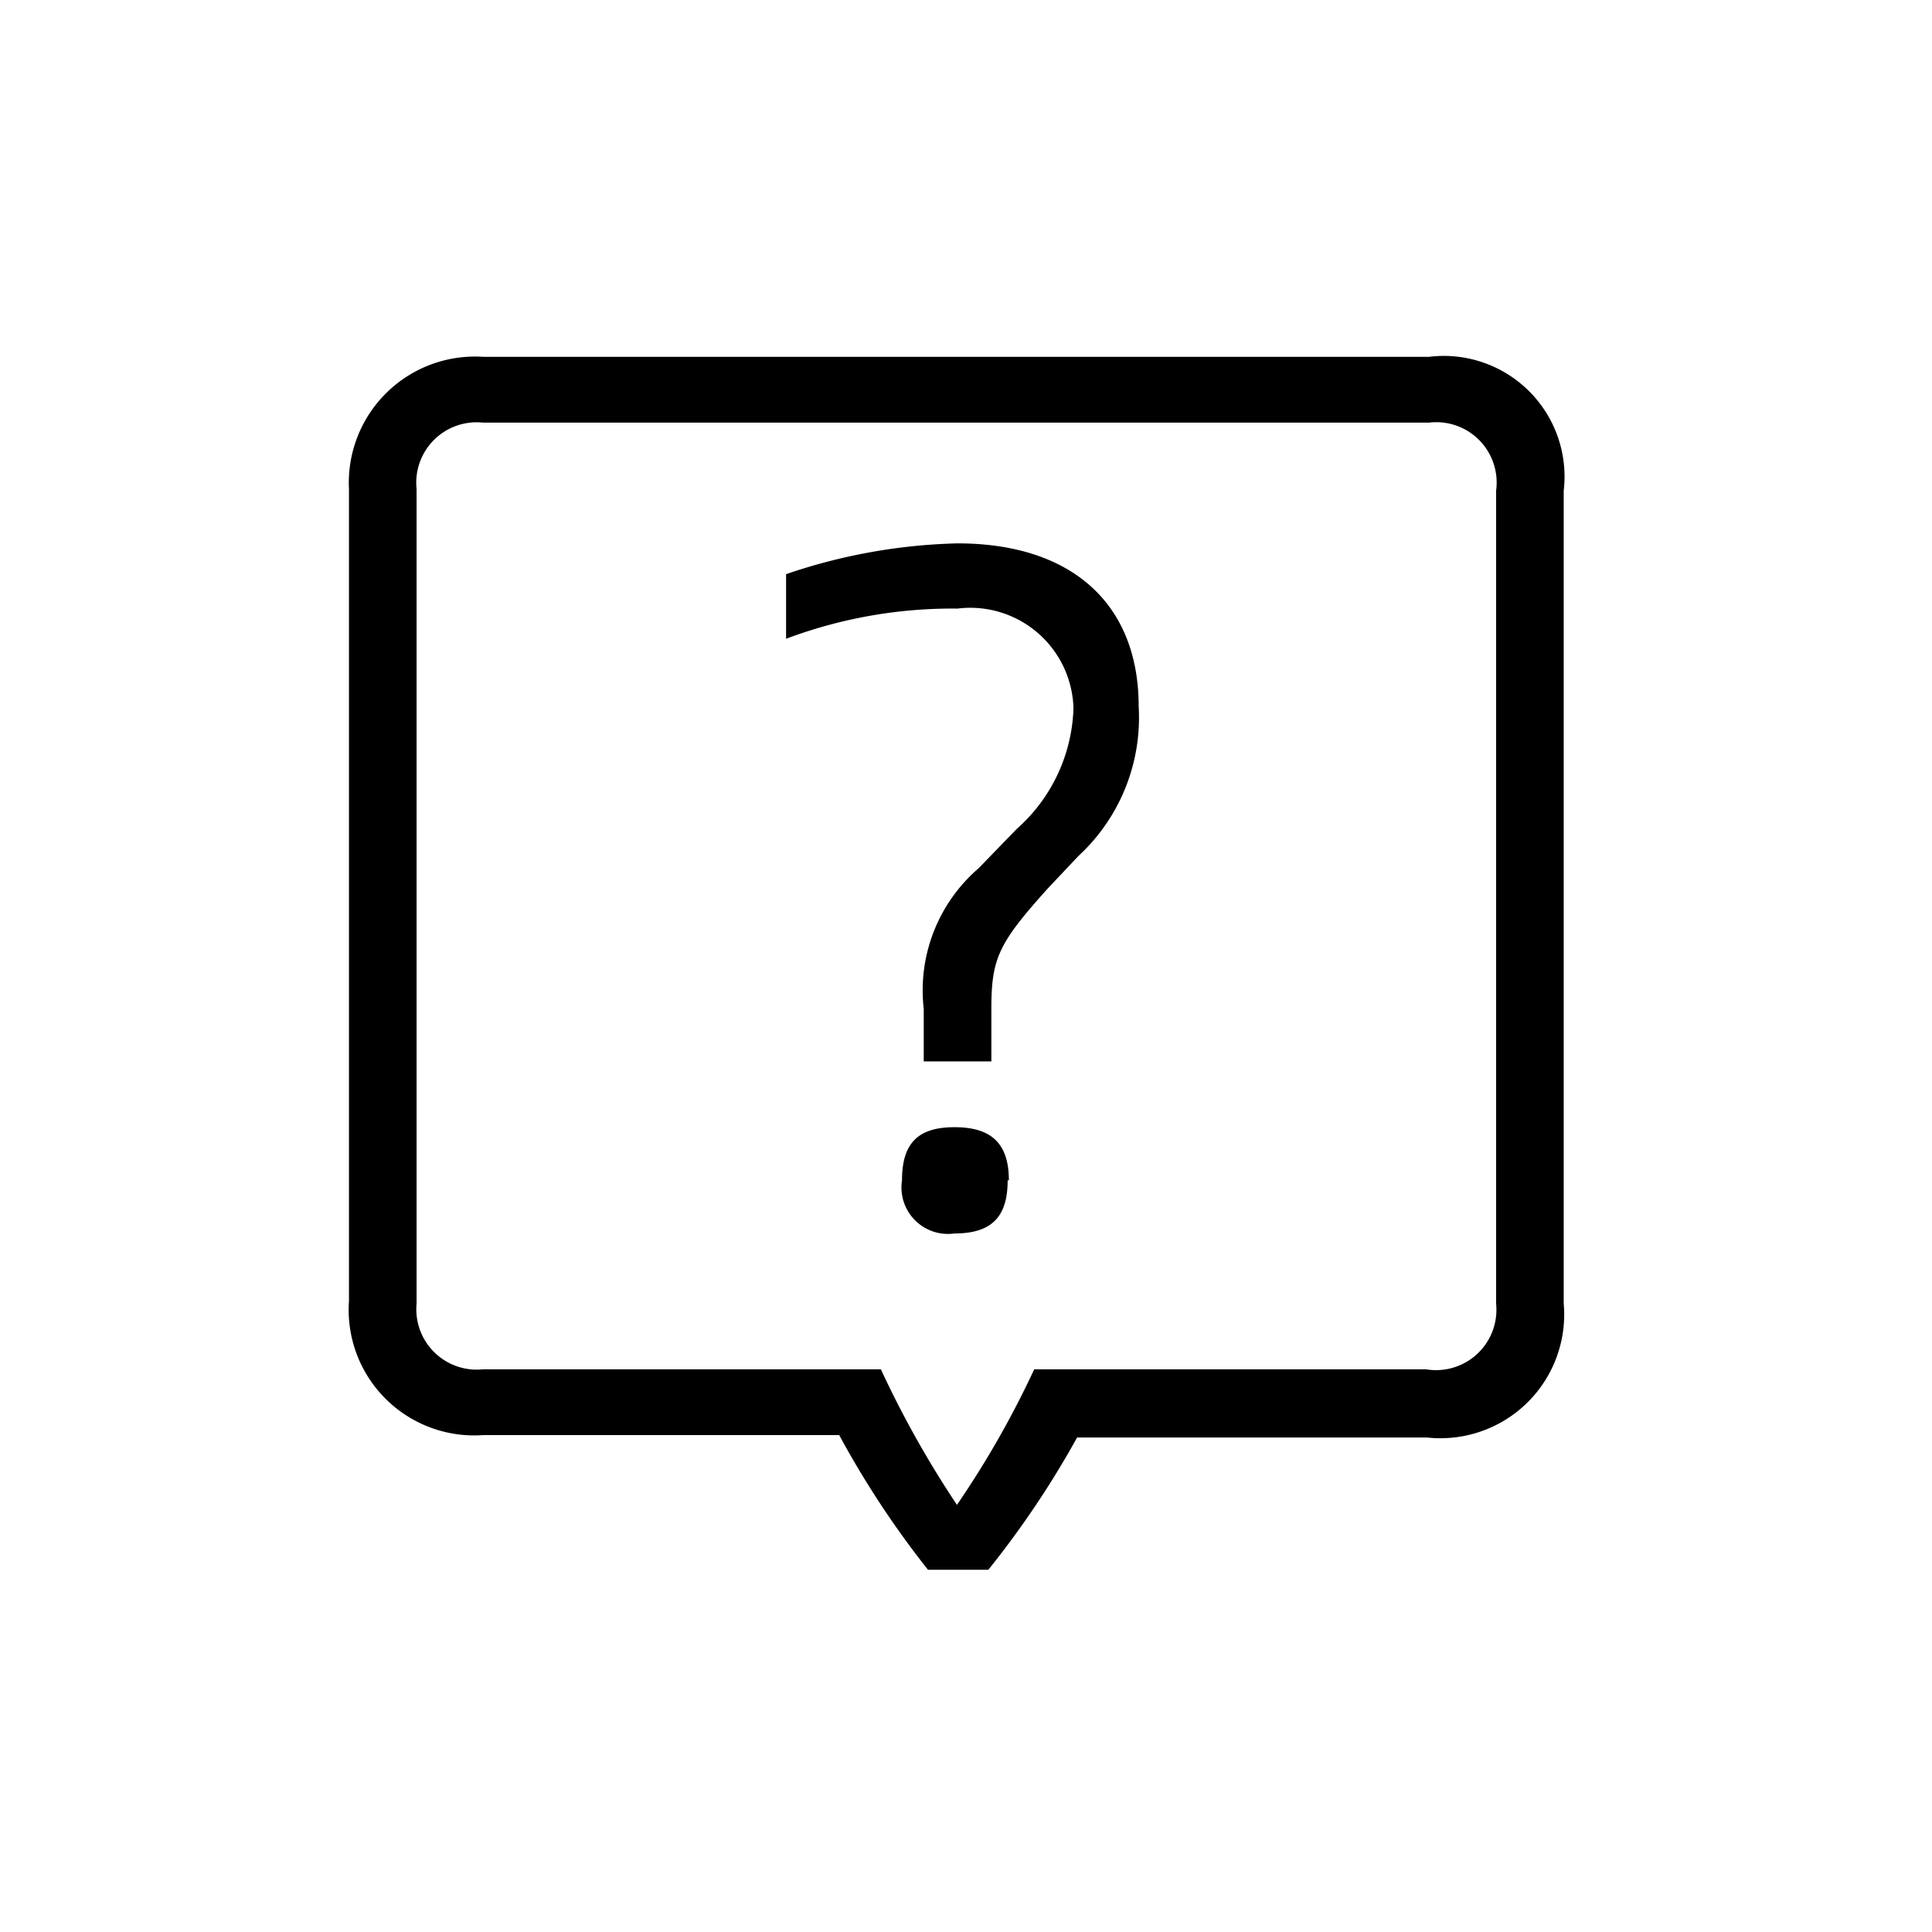 <svg id="Icones" xmlns="http://www.w3.org/2000/svg" width="32" height="32" viewBox="0 0 32 32"><defs><style>.cls-1{fill:none;}</style></defs><rect class="cls-1" width="32" height="32"/><path d="M17.84,23.81A15.38,15.38,0,0,1,16.37,26h-1a15.38,15.38,0,0,1-1.47-2.23H8a2.08,2.08,0,0,1-2.22-2.22V8.1A2.09,2.09,0,0,1,8,5.91H23.67A2,2,0,0,1,25.9,8.13V21.59a2.05,2.05,0,0,1-2.26,2.22Zm-2,1.13a15.69,15.69,0,0,0,1.29-2.26h6.49a1,1,0,0,0,1.16-1.09V8.13A1,1,0,0,0,23.67,7H8A1,1,0,0,0,6.9,8.1V21.59A1,1,0,0,0,8,22.68h6.59A16.7,16.7,0,0,0,15.86,24.94Zm0-14.86a7.83,7.83,0,0,0-2.82.5V9.51A9.44,9.44,0,0,1,15.86,9c1.89,0,3,1,3,2.7a3.12,3.12,0,0,1-1,2.48l-.5.53c-.82.91-.94,1.16-.94,2v.87H15.3v-.87a2.67,2.67,0,0,1,.91-2.33l.63-.65a2.78,2.78,0,0,0,.94-2A1.71,1.71,0,0,0,15.86,10.08Zm.85,9.47c0,.59-.25.88-.88.88a.77.77,0,0,1-.87-.88c0-.63.28-.88.87-.88S16.71,18.92,16.71,19.55Z"/></svg>